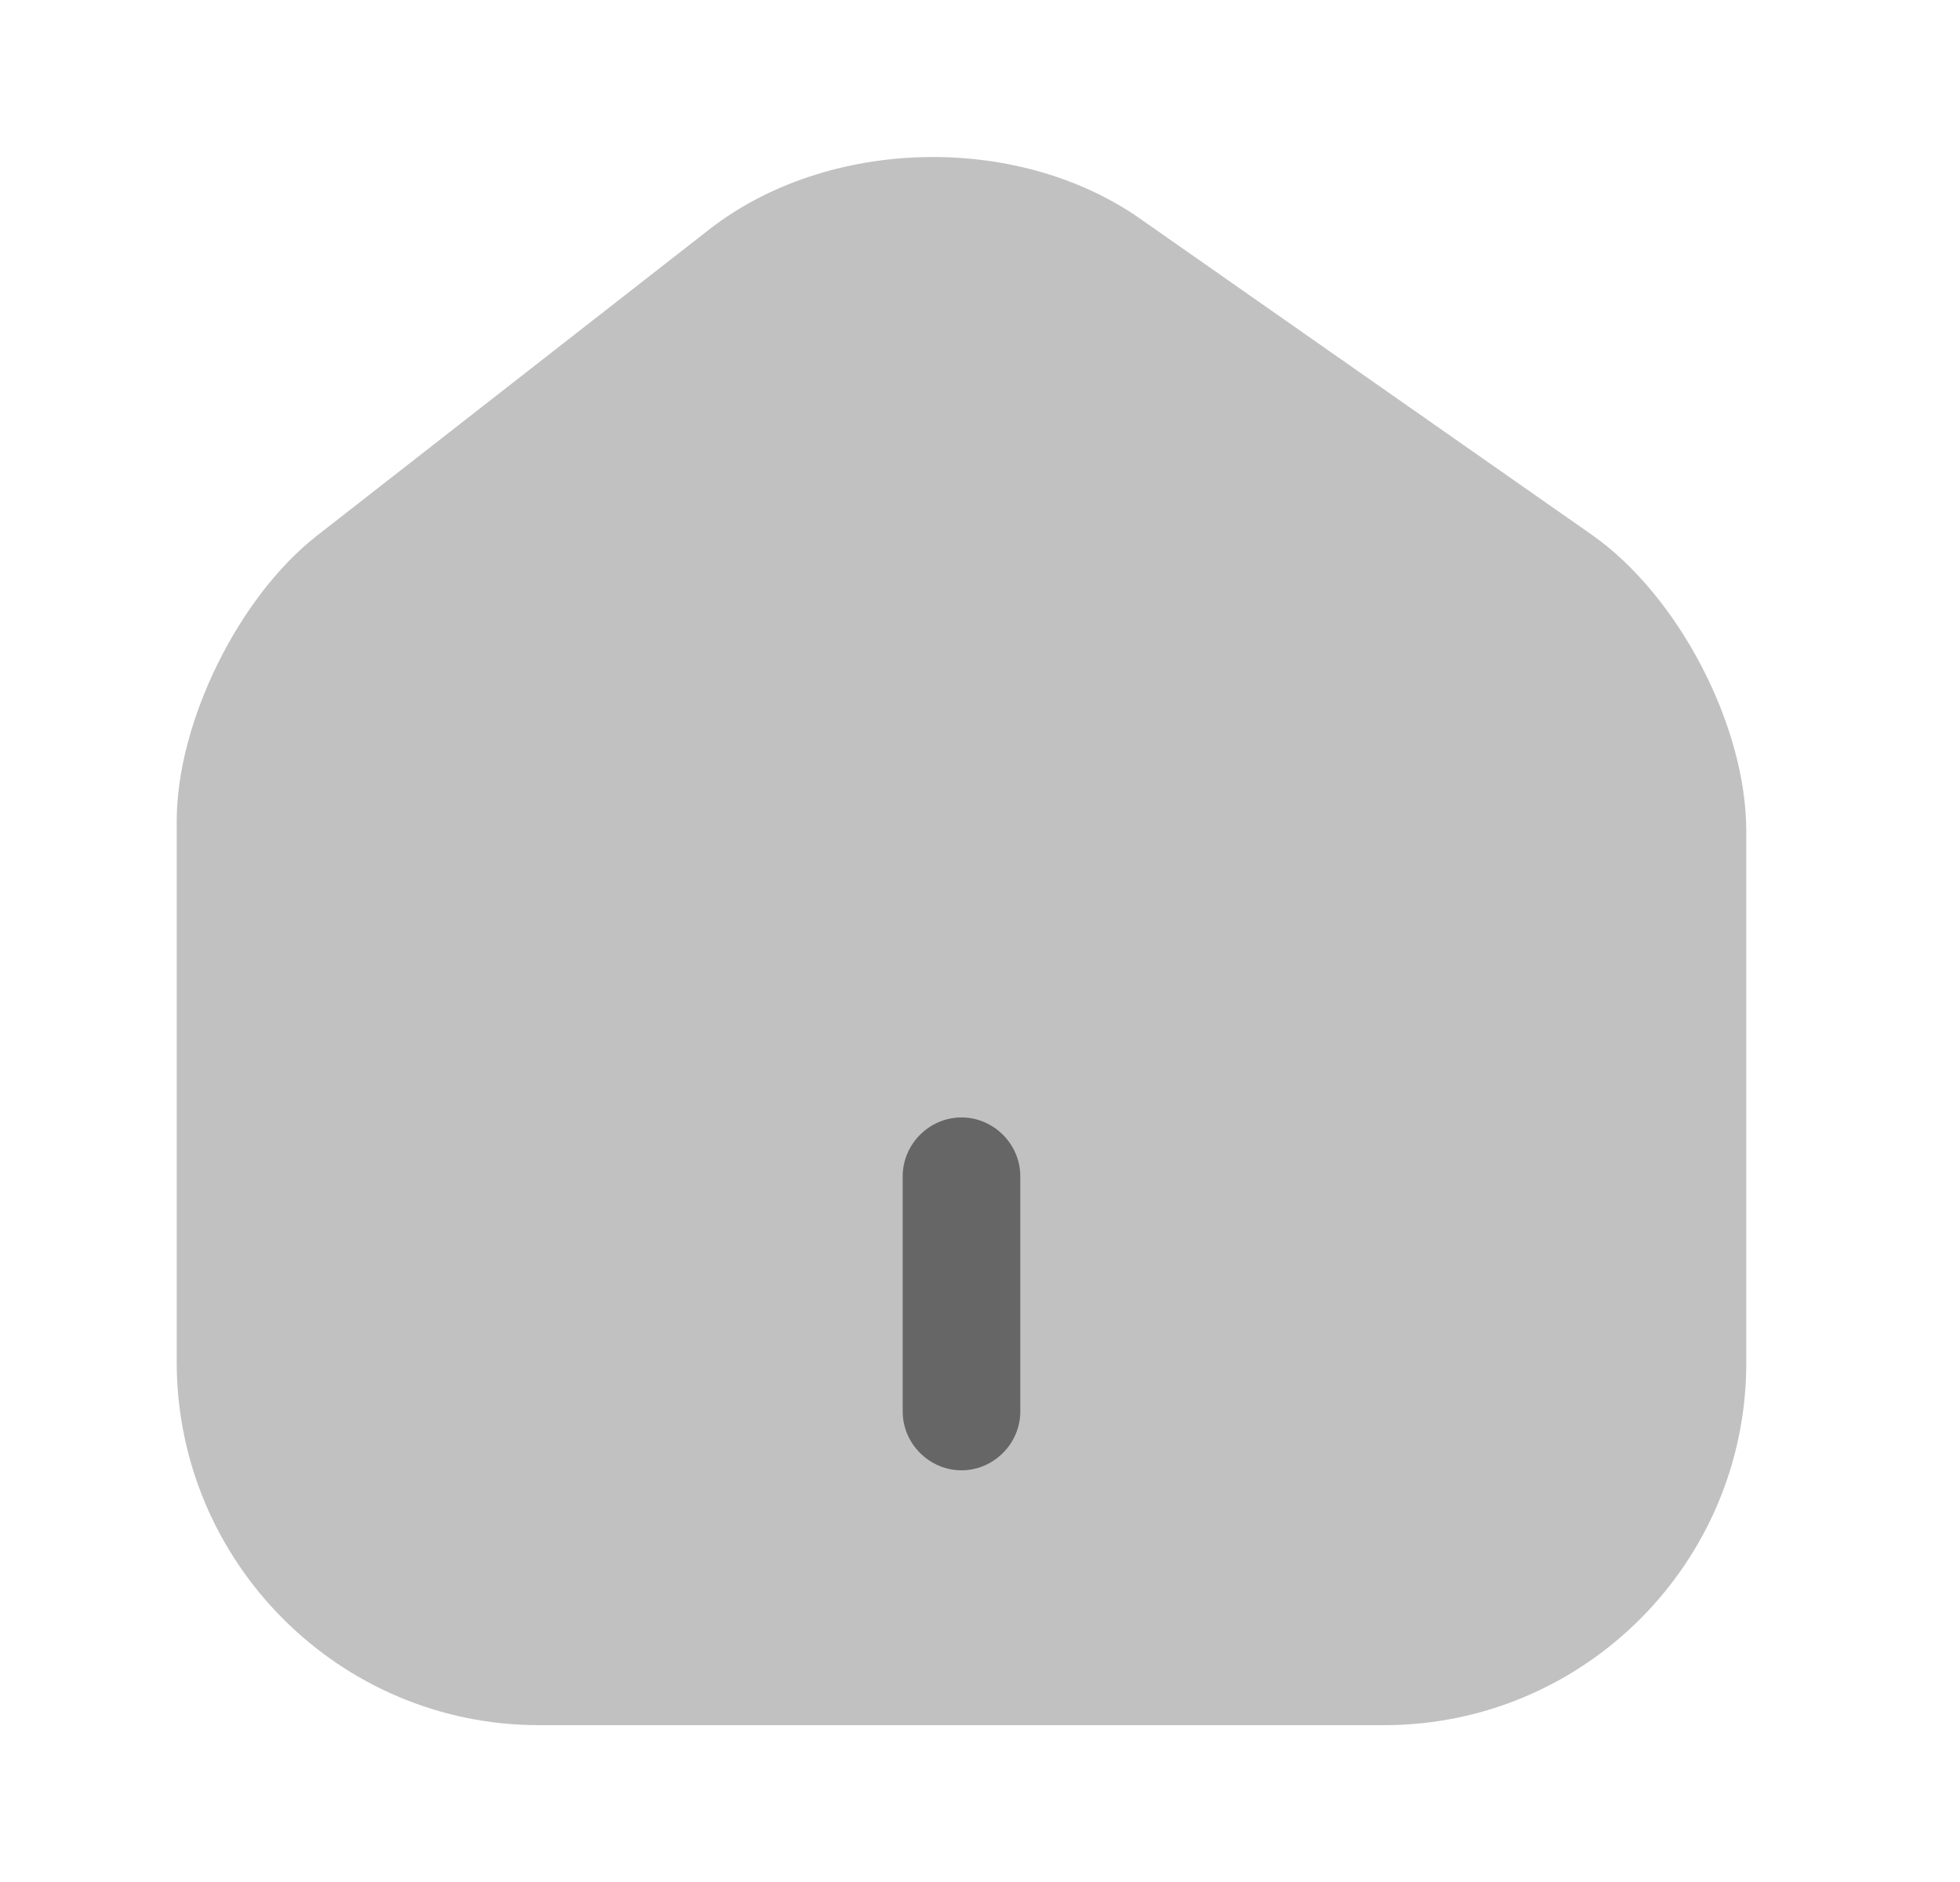 <svg width="25" height="24" viewBox="0 0 25 24" fill="none" xmlns="http://www.w3.org/2000/svg">
<path opacity="0.4" d="M20.304 6.82L14.544 2.79C12.974 1.69 10.564 1.75 9.054 2.92L4.044 6.83C3.044 7.61 2.254 9.21 2.254 10.47V17.37C2.254 19.92 4.324 22 6.874 22H17.654C20.204 22 22.274 19.93 22.274 17.38V10.6C22.274 9.25 21.404 7.59 20.304 6.82Z" fill="#666666"/>
<path d="M12.264 18.75C11.854 18.75 11.514 18.41 11.514 18V15C11.514 14.59 11.854 14.25 12.264 14.25C12.674 14.25 13.014 14.59 13.014 15V18C13.014 18.41 12.674 18.75 12.264 18.75Z" fill="#666666"/>
</svg>
